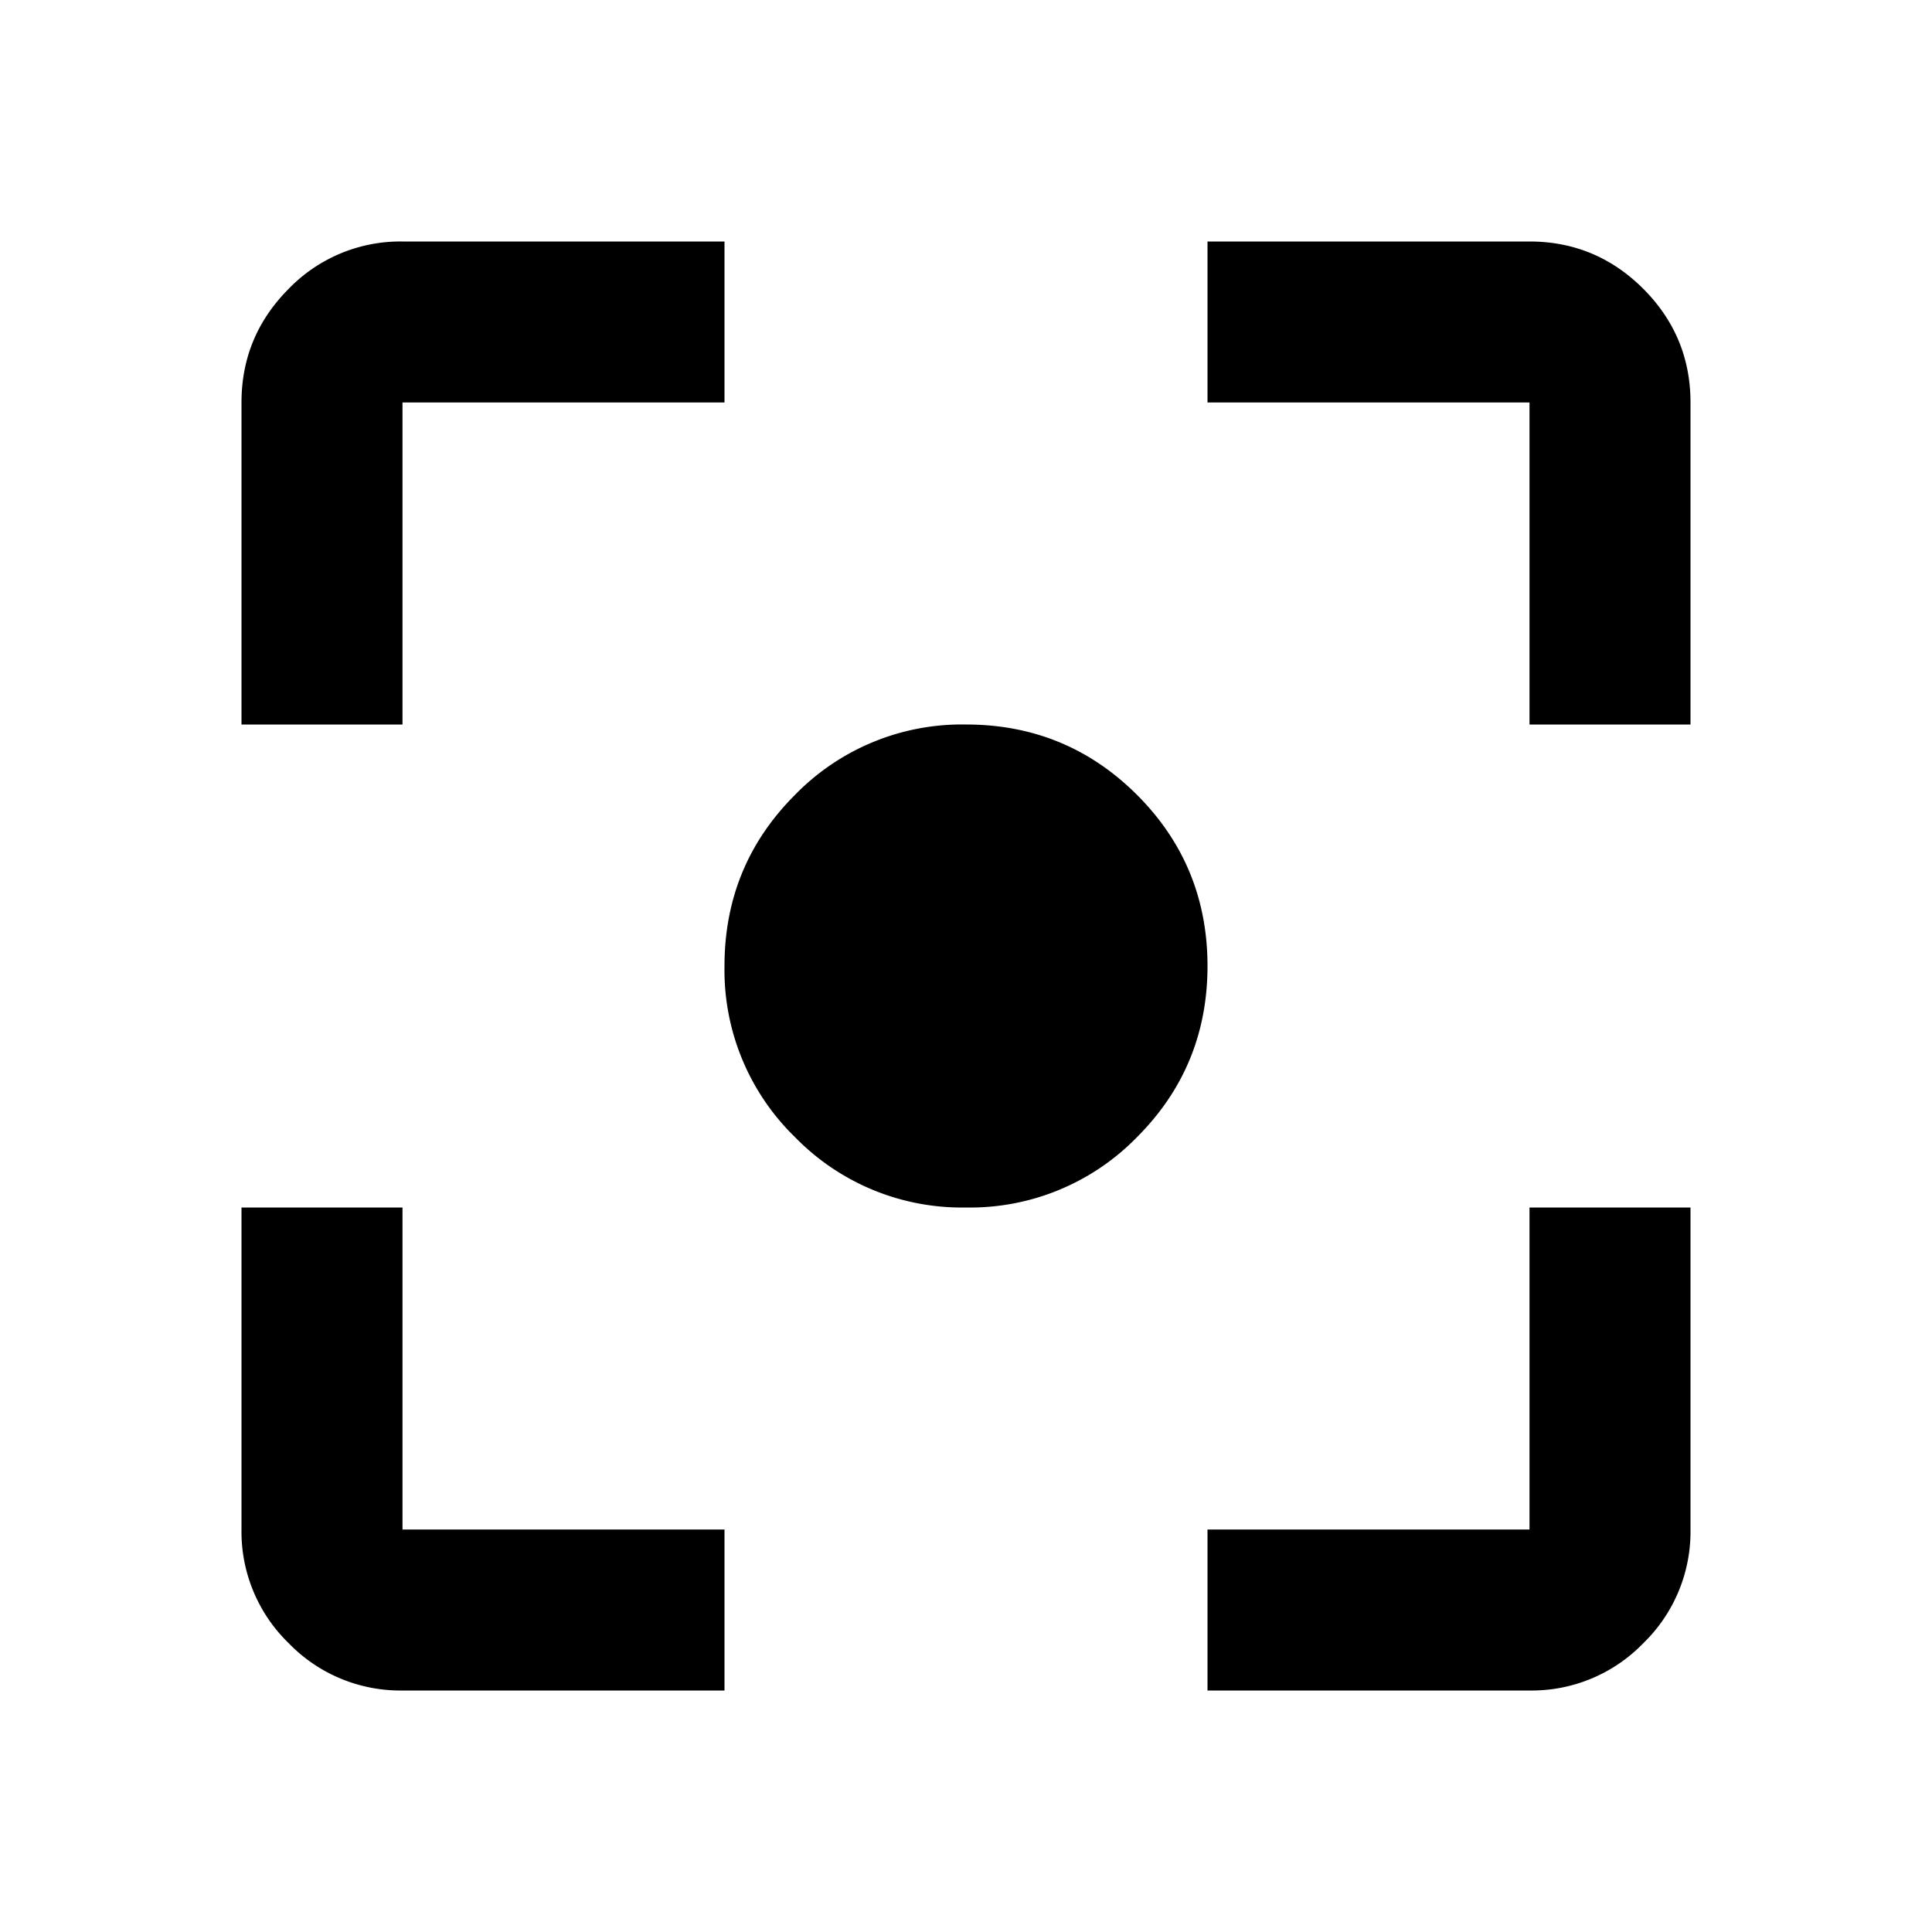 <svg xmlns="http://www.w3.org/2000/svg" width="24" height="24" viewBox="0 0 24 24"><path d="M5 21a1.93 1.93 0 01-1.413-.587A1.928 1.928 0 013 19v-4h2v4h4v2H5zm10 0v-2h4v-4h2v4a1.93 1.93 0 01-.587 1.413A1.928 1.928 0 0119 21h-4zm-3-6a2.893 2.893 0 01-2.125-.875A2.893 2.893 0 019 12c0-.833.292-1.542.875-2.125A2.893 2.893 0 0112 9c.833 0 1.542.292 2.125.875S15 11.167 15 12s-.292 1.542-.875 2.125A2.893 2.893 0 0112 15zM3 9V5c0-.55.196-1.021.587-1.413A1.928 1.928 0 015 3h4v2H5v4H3zm16 0V5h-4V3h4c.55 0 1.021.196 1.413.587.391.392.587.863.587 1.413v4h-2z"/></svg>